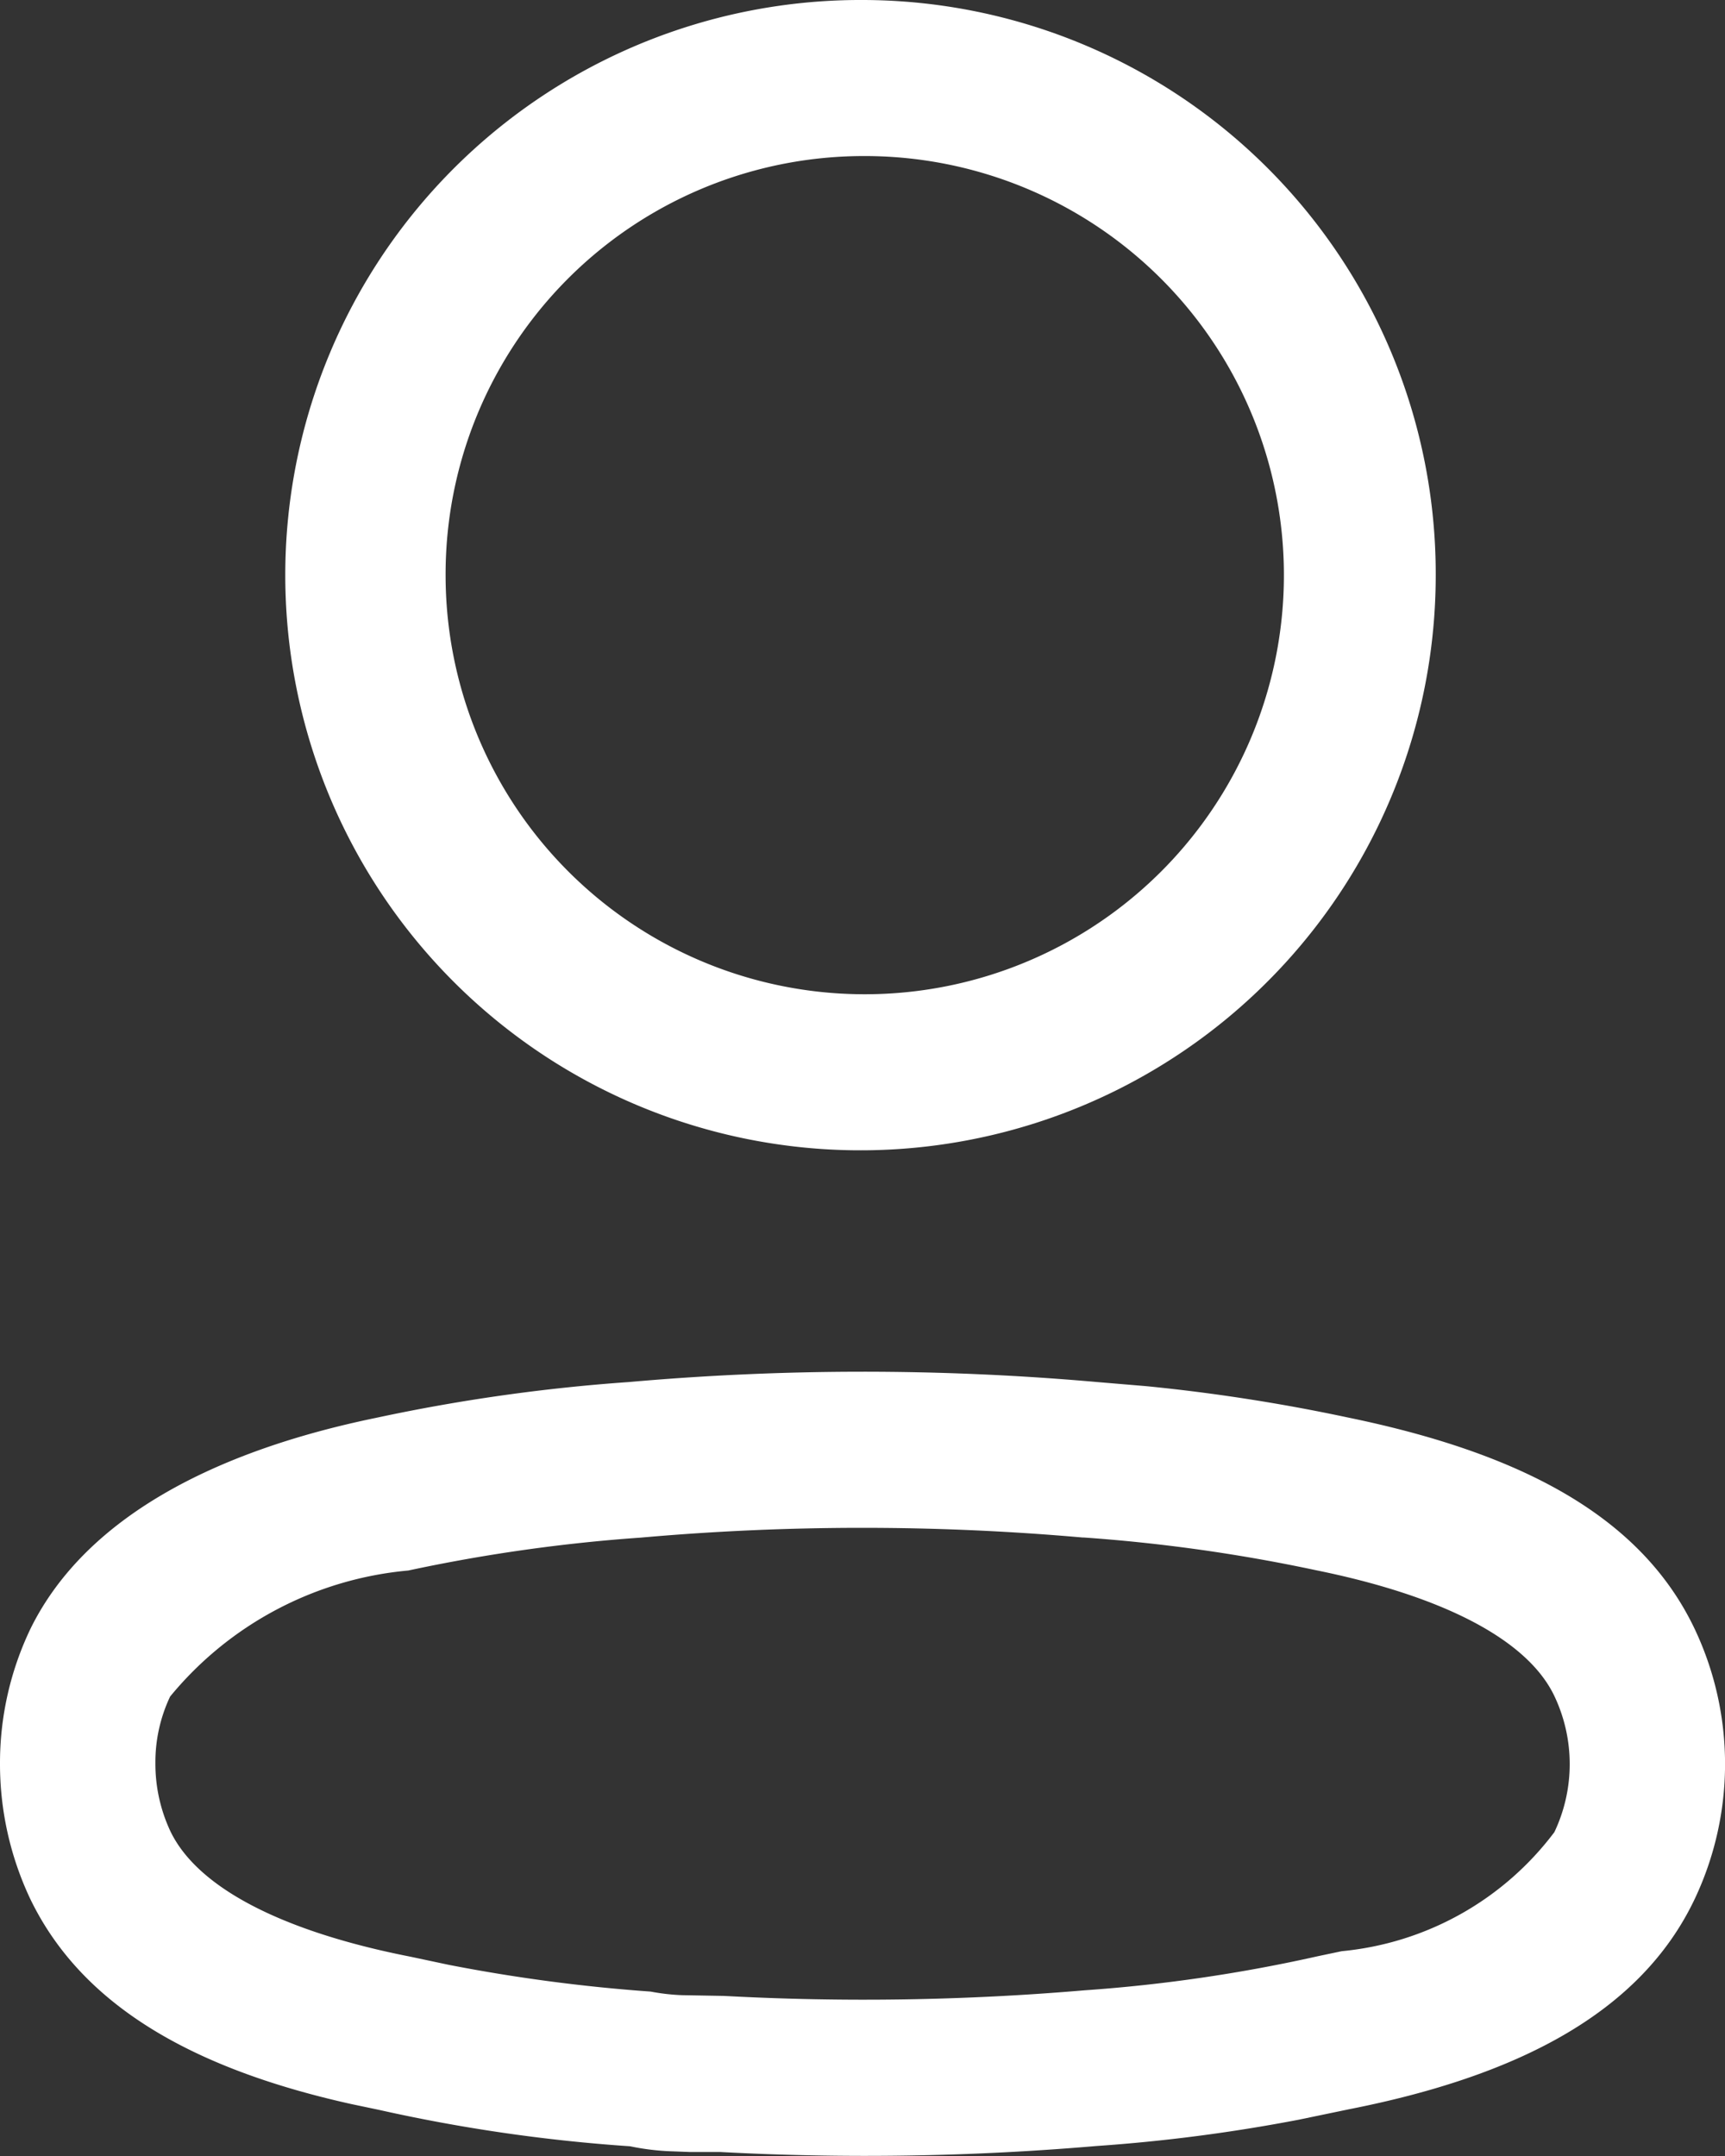 <svg xmlns="http://www.w3.org/2000/svg" width="20.281" height="25.351" viewBox="0 0 20.281 25.351">
  <rect x="0" y="0" width="20.281" height="25.351" fill="#333333" stroke="none"/>
  <path id="profile.3" d="M14.146,2A6.763,6.763,0,1,0,20.88,8.763,6.748,6.748,0,0,0,14.146,2Zm0,1.835A4.928,4.928,0,1,1,9.239,8.763,4.917,4.917,0,0,1,14.146,3.835ZM11.39,18.251a21.194,21.194,0,0,0-2.965.42c-1.9.391-3.415,1.171-4.061,2.469A3.654,3.654,0,0,0,4,22.741a3.714,3.714,0,0,0,.356,1.588c.62,1.283,1.961,2.008,3.772,2.411l.324.068a19.48,19.48,0,0,0,2.956.429,2.879,2.879,0,0,0,.512.06l.183.007c.094,0,.2,0,.36,0a31.838,31.838,0,0,0,4.426-.07,19.849,19.849,0,0,0,2.383-.31l.592-.123c1.955-.386,3.419-1.119,4.061-2.472a3.71,3.71,0,0,0,0-3.174c-.64-1.349-2.085-2.077-4.076-2.487a21.454,21.454,0,0,0-2.374-.369l-.584-.049A31.289,31.289,0,0,0,11.39,18.251Zm5.341,1.828h.016a19.68,19.68,0,0,1,2.728.385c1.478.3,2.482.81,2.8,1.479a1.866,1.866,0,0,1,0,1.6,3.545,3.545,0,0,1-2.5,1.4l-.285.06a18.286,18.286,0,0,1-2.74.4,30.5,30.5,0,0,1-4.237.066l-.5-.009a2.459,2.459,0,0,1-.363-.042,19.676,19.676,0,0,1-2.376-.315l-.447-.095c-1.483-.291-2.5-.8-2.824-1.476a1.869,1.869,0,0,1-.176-.8A1.8,1.8,0,0,1,6,21.949,4.1,4.1,0,0,1,8.8,20.467a19.509,19.509,0,0,1,2.734-.387A29.538,29.538,0,0,1,16.731,20.079Z" transform="translate(-4 -2)" fill="#fff" fill-rule="evenodd"/>
</svg>
